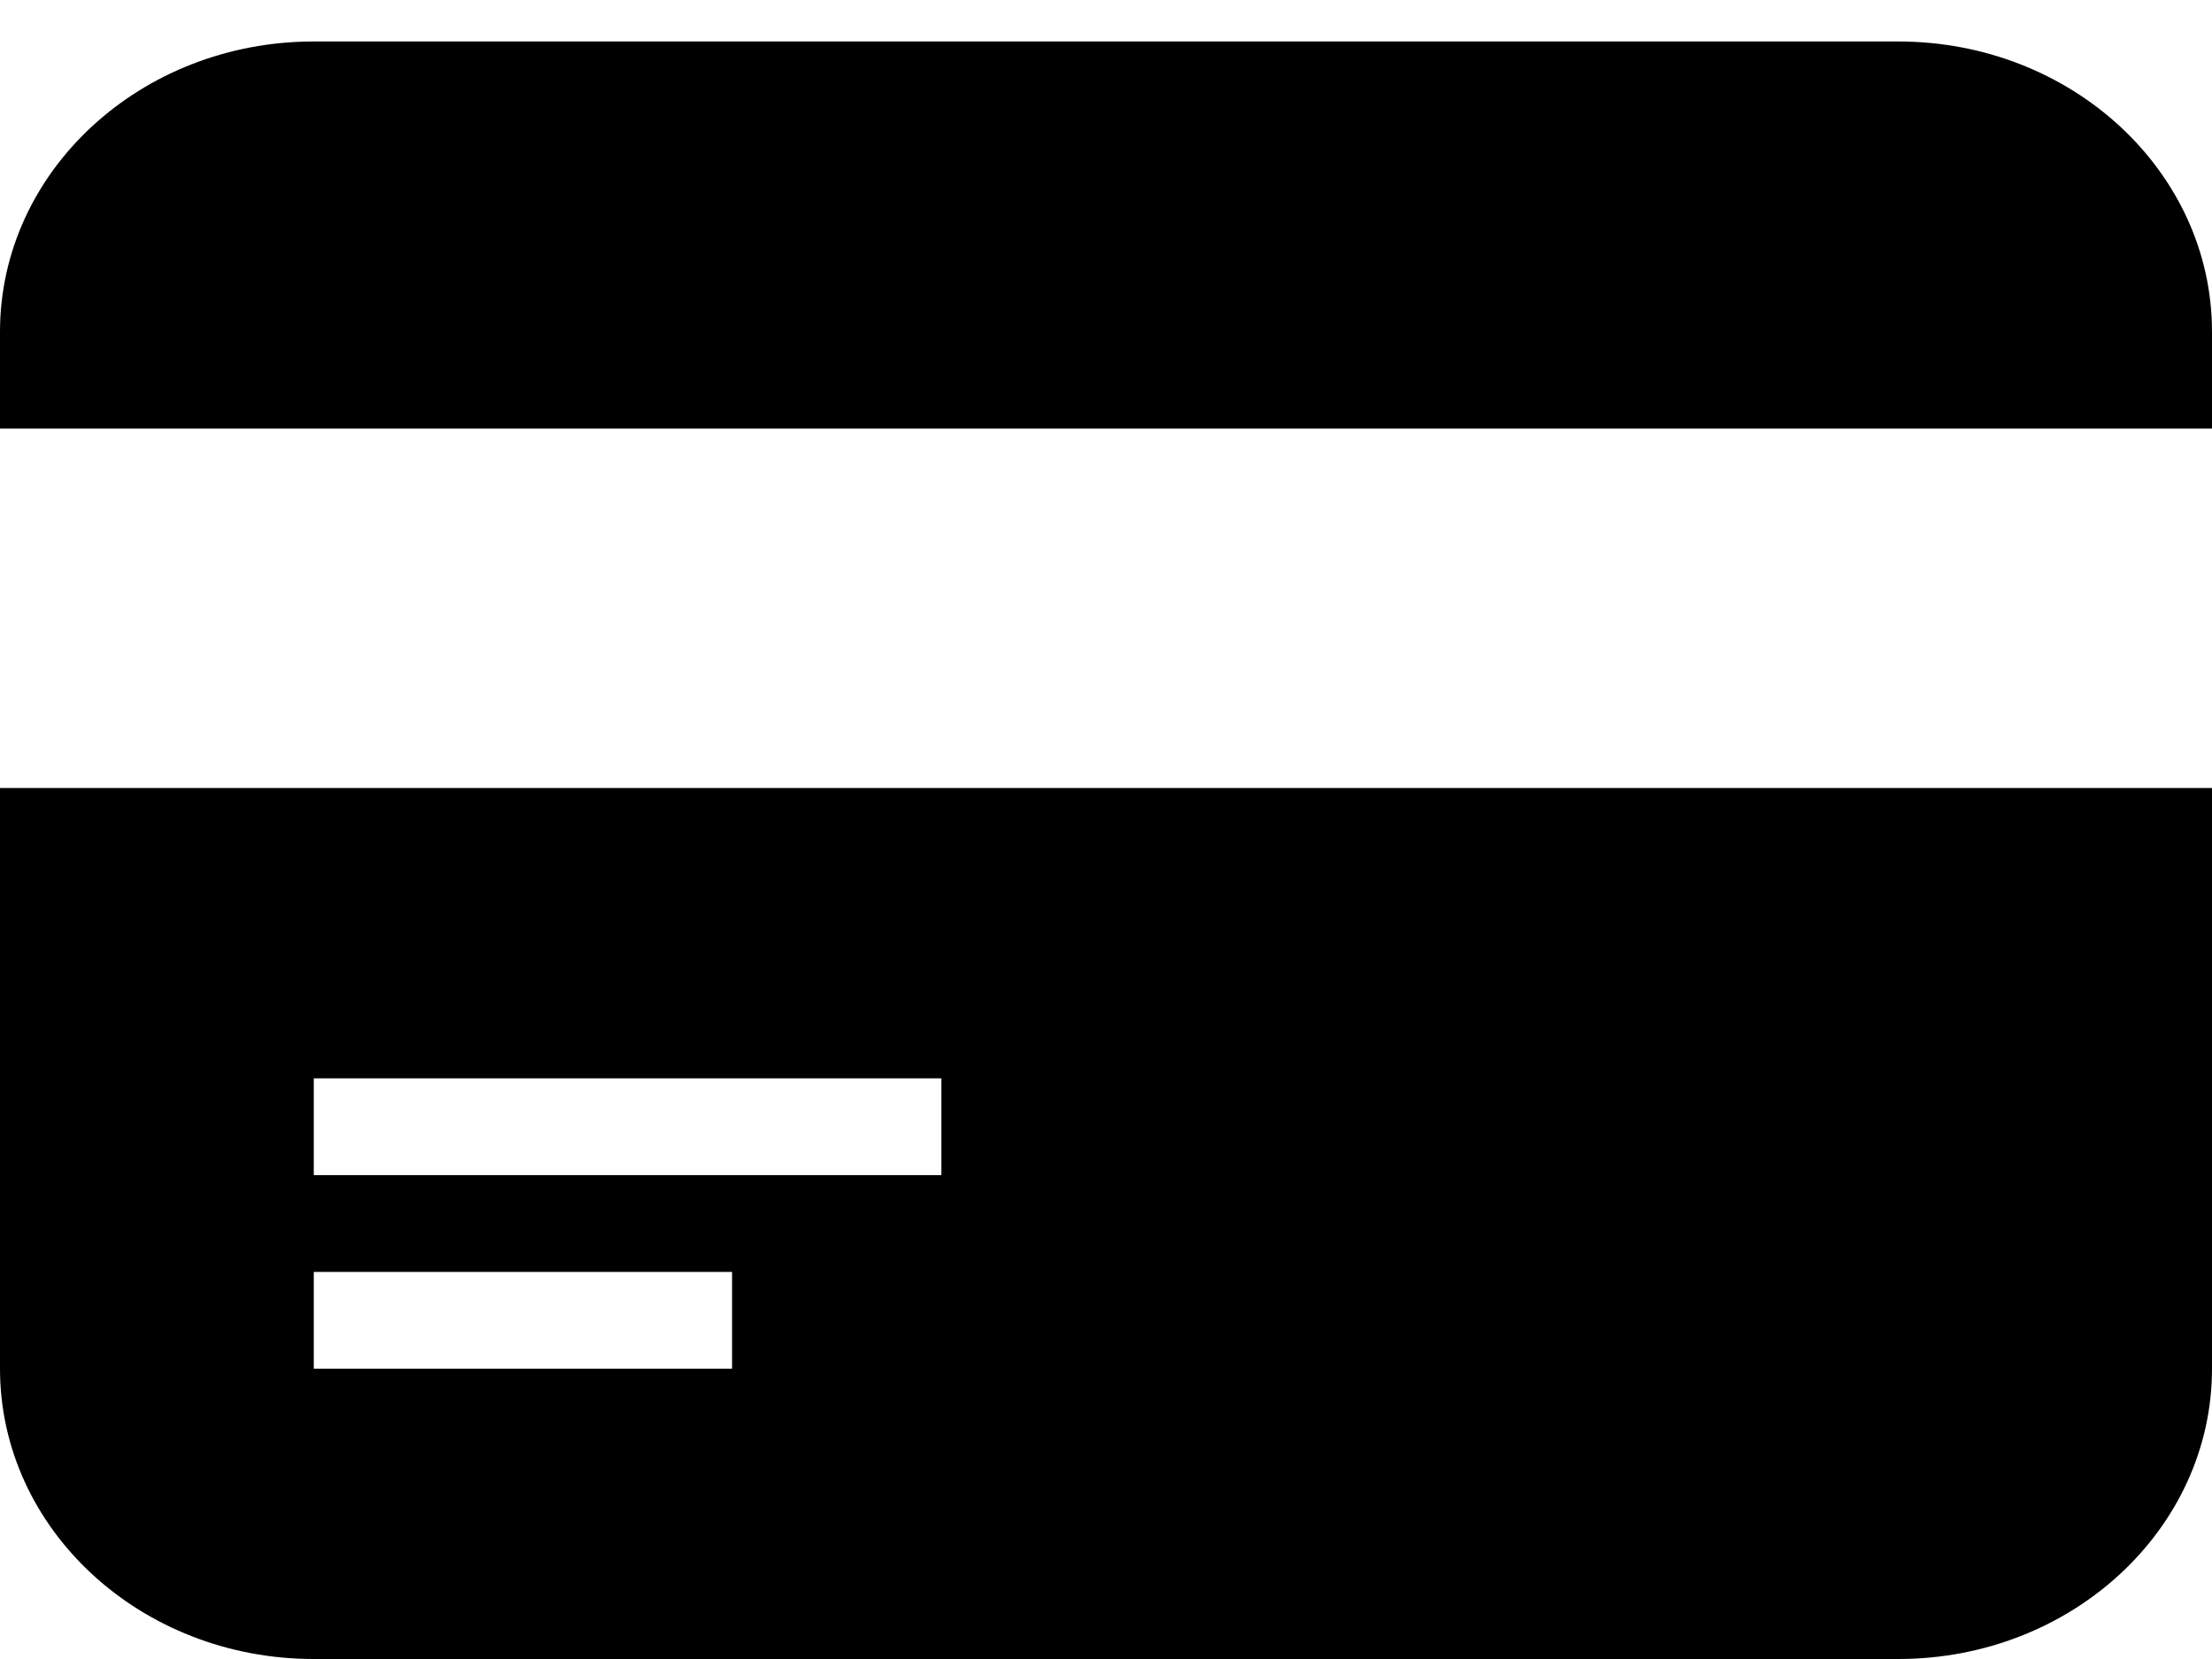 <svg width="20" height="15" viewBox="0 0 20 15" fill="none" xmlns="http://www.w3.org/2000/svg">
<path d="M2.837 0.375C1.27 0.375 0 1.55 0 3V3.875H20V3C20 1.55 18.73 0.375 17.163 0.375H2.837Z" fill="black"/>
<path fill-rule="evenodd" clip-rule="evenodd" d="M20 7.125H0V12.375C0 13.825 1.27 15 2.837 15H17.163C18.73 15 20 13.825 20 12.375V7.125ZM2.837 9.75H8.511V10.625H2.837V9.75ZM6.619 11.5H2.837V12.375H6.619V11.5Z" fill="black"/>
</svg>
